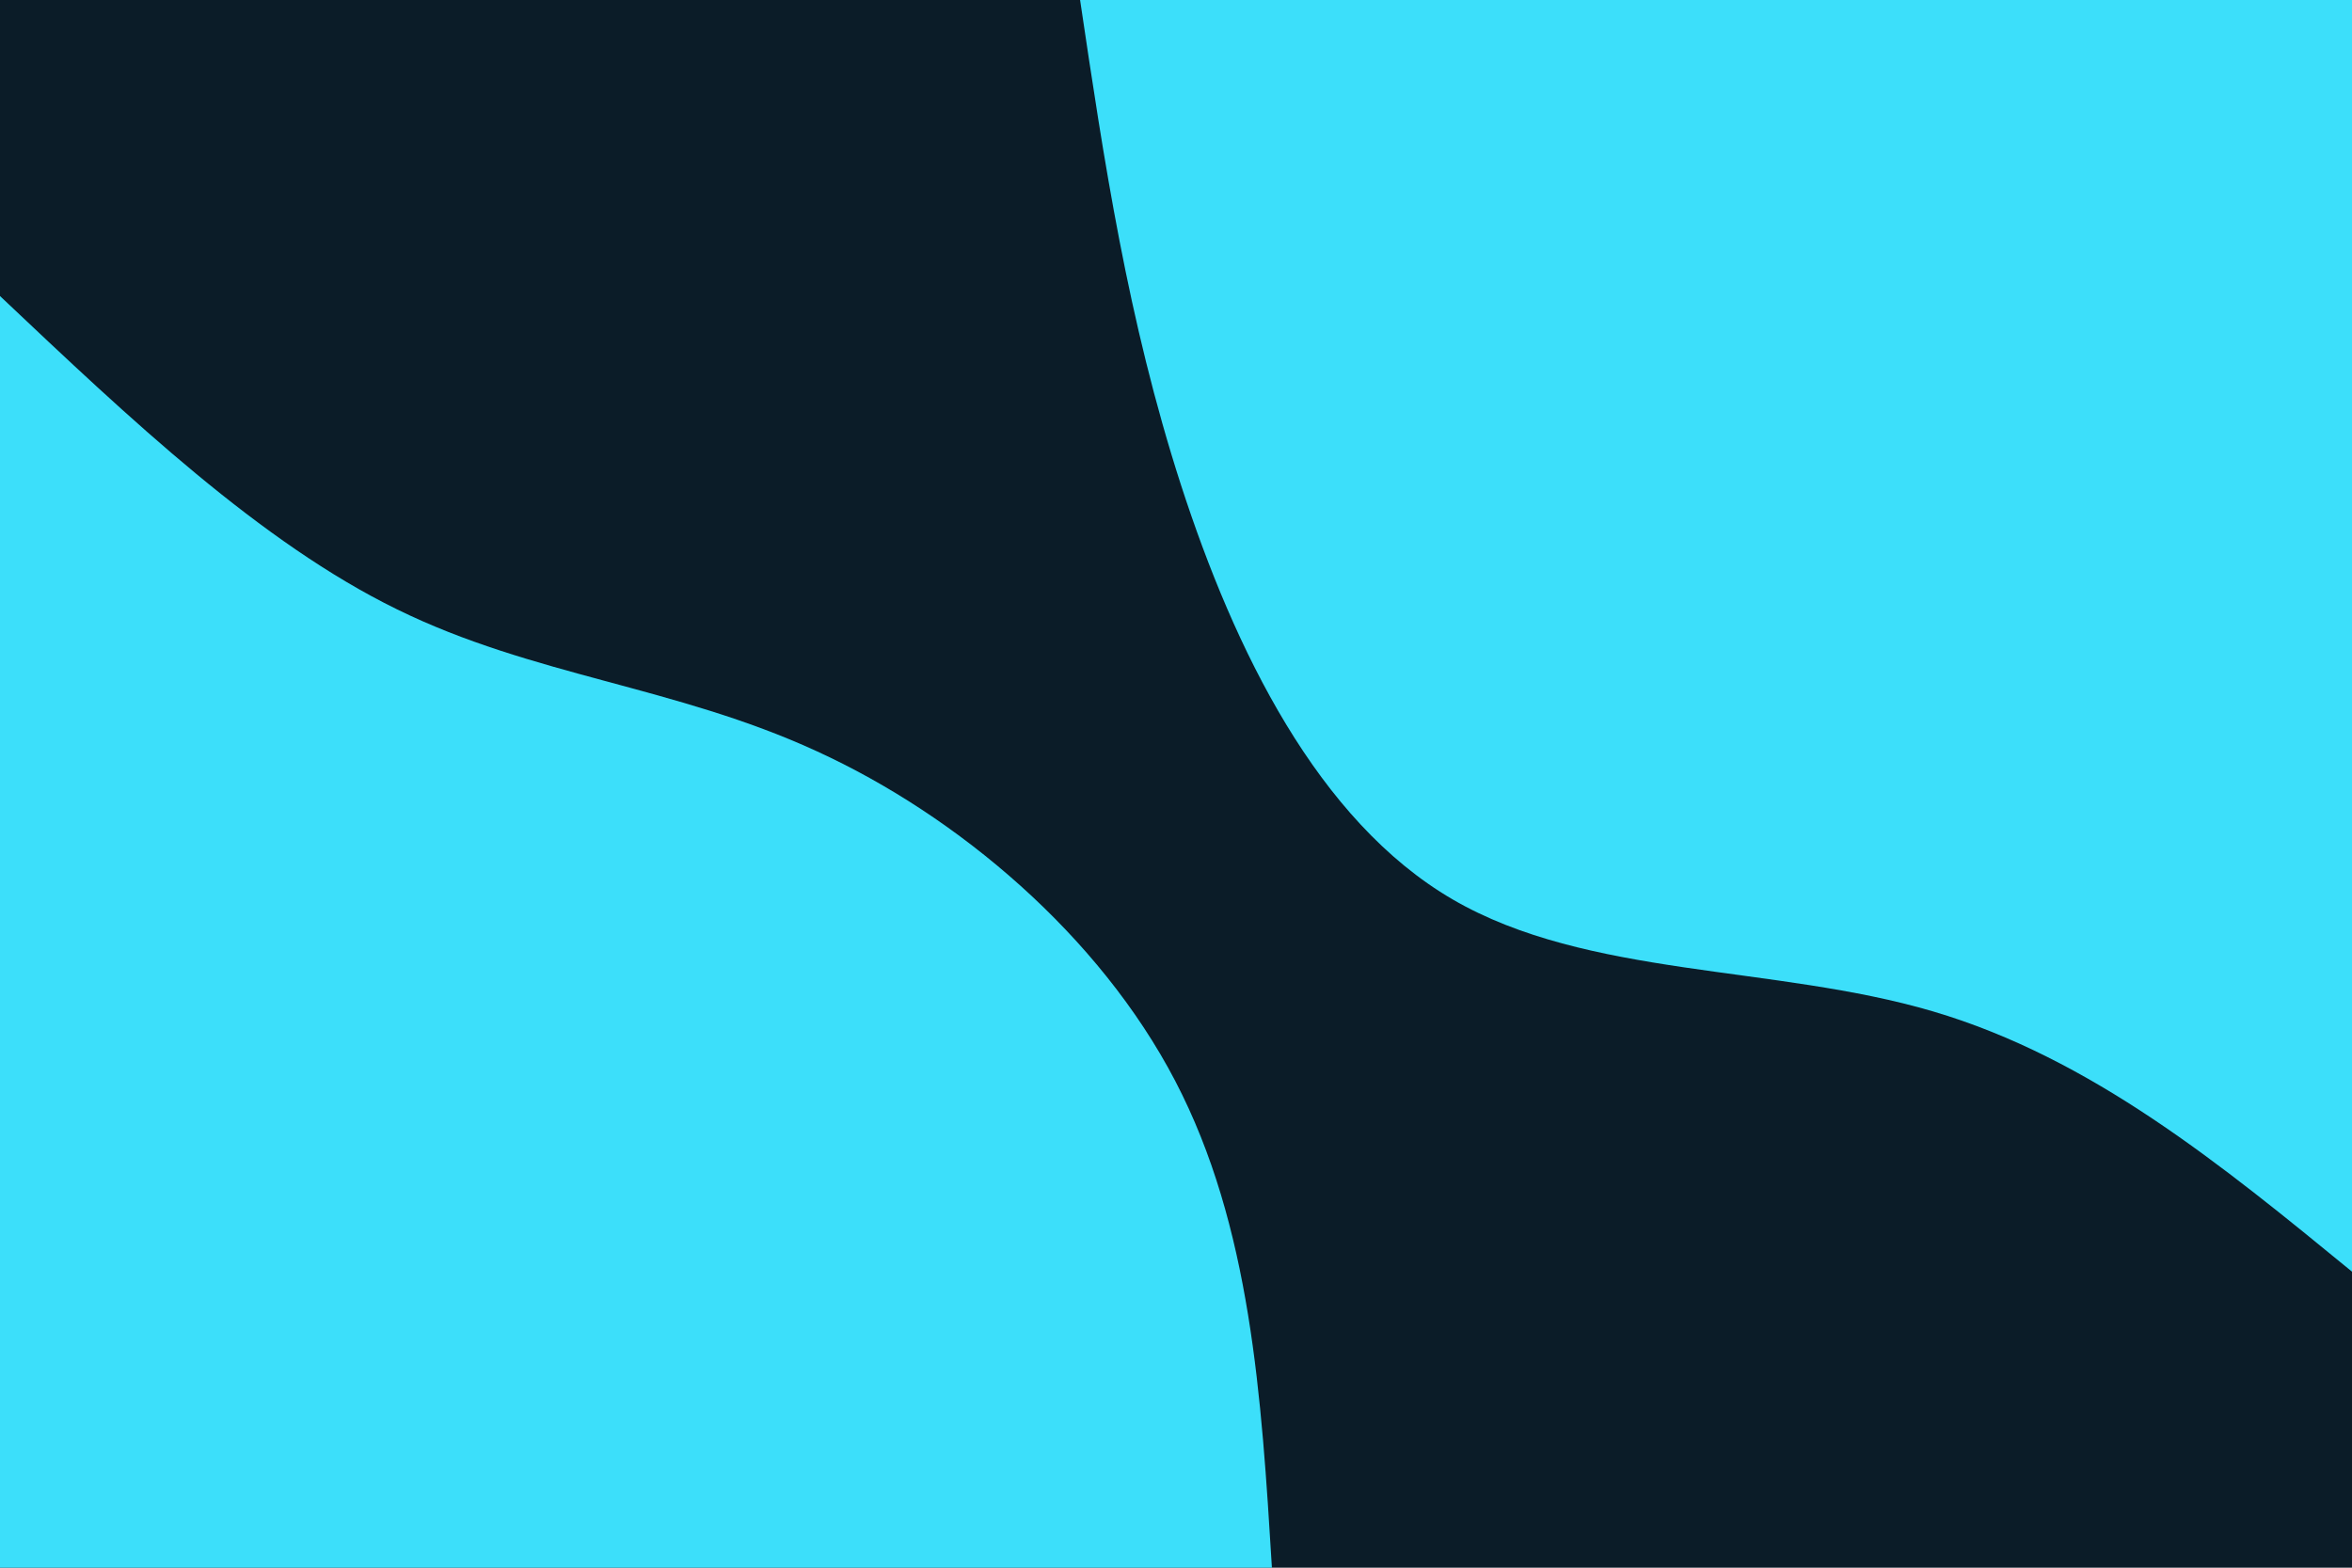 <svg id="visual" viewBox="0 0 900 600" width="900" height="600" xmlns="http://www.w3.org/2000/svg" xmlns:xlink="http://www.w3.org/1999/xlink" version="1.1"><rect x="0" y="0" width="900" height="600" fill="#0b1c28"></rect><defs><linearGradient id="grad1_0" x1="33.3%" y1="0%" x2="100%" y2="100%"><stop offset="20%" stop-color="#0b1c28" stop-opacity="1"></stop><stop offset="80%" stop-color="#0b1c28" stop-opacity="1"></stop></linearGradient></defs><defs><linearGradient id="grad2_0" x1="0%" y1="0%" x2="66.7%" y2="100%"><stop offset="20%" stop-color="#0b1c28" stop-opacity="1"></stop><stop offset="80%" stop-color="#0b1c28" stop-opacity="1"></stop></linearGradient></defs><g transform="translate(900, 0)"><path d="M0 486.7C-49.8 445.9 -99.7 405 -160.3 387.1C-221 369.2 -292.5 374.3 -344.2 344.2C-395.8 314.1 -427.6 248.8 -448.1 185.6C-468.5 122.4 -477.6 61.2 -486.7 0L0 0Z" fill="#3cdffa"></path></g><g transform="translate(0, 600)"><path d="M0 -486.7C49.9 -439.5 99.8 -392.3 151.9 -366.8C204 -341.2 258.4 -337.4 312.5 -312.5C366.7 -287.7 420.7 -241.9 449.7 -186.3C478.7 -130.7 482.7 -65.3 486.7 0L0 0Z" fill="#3cdffa"></path></g></svg>
